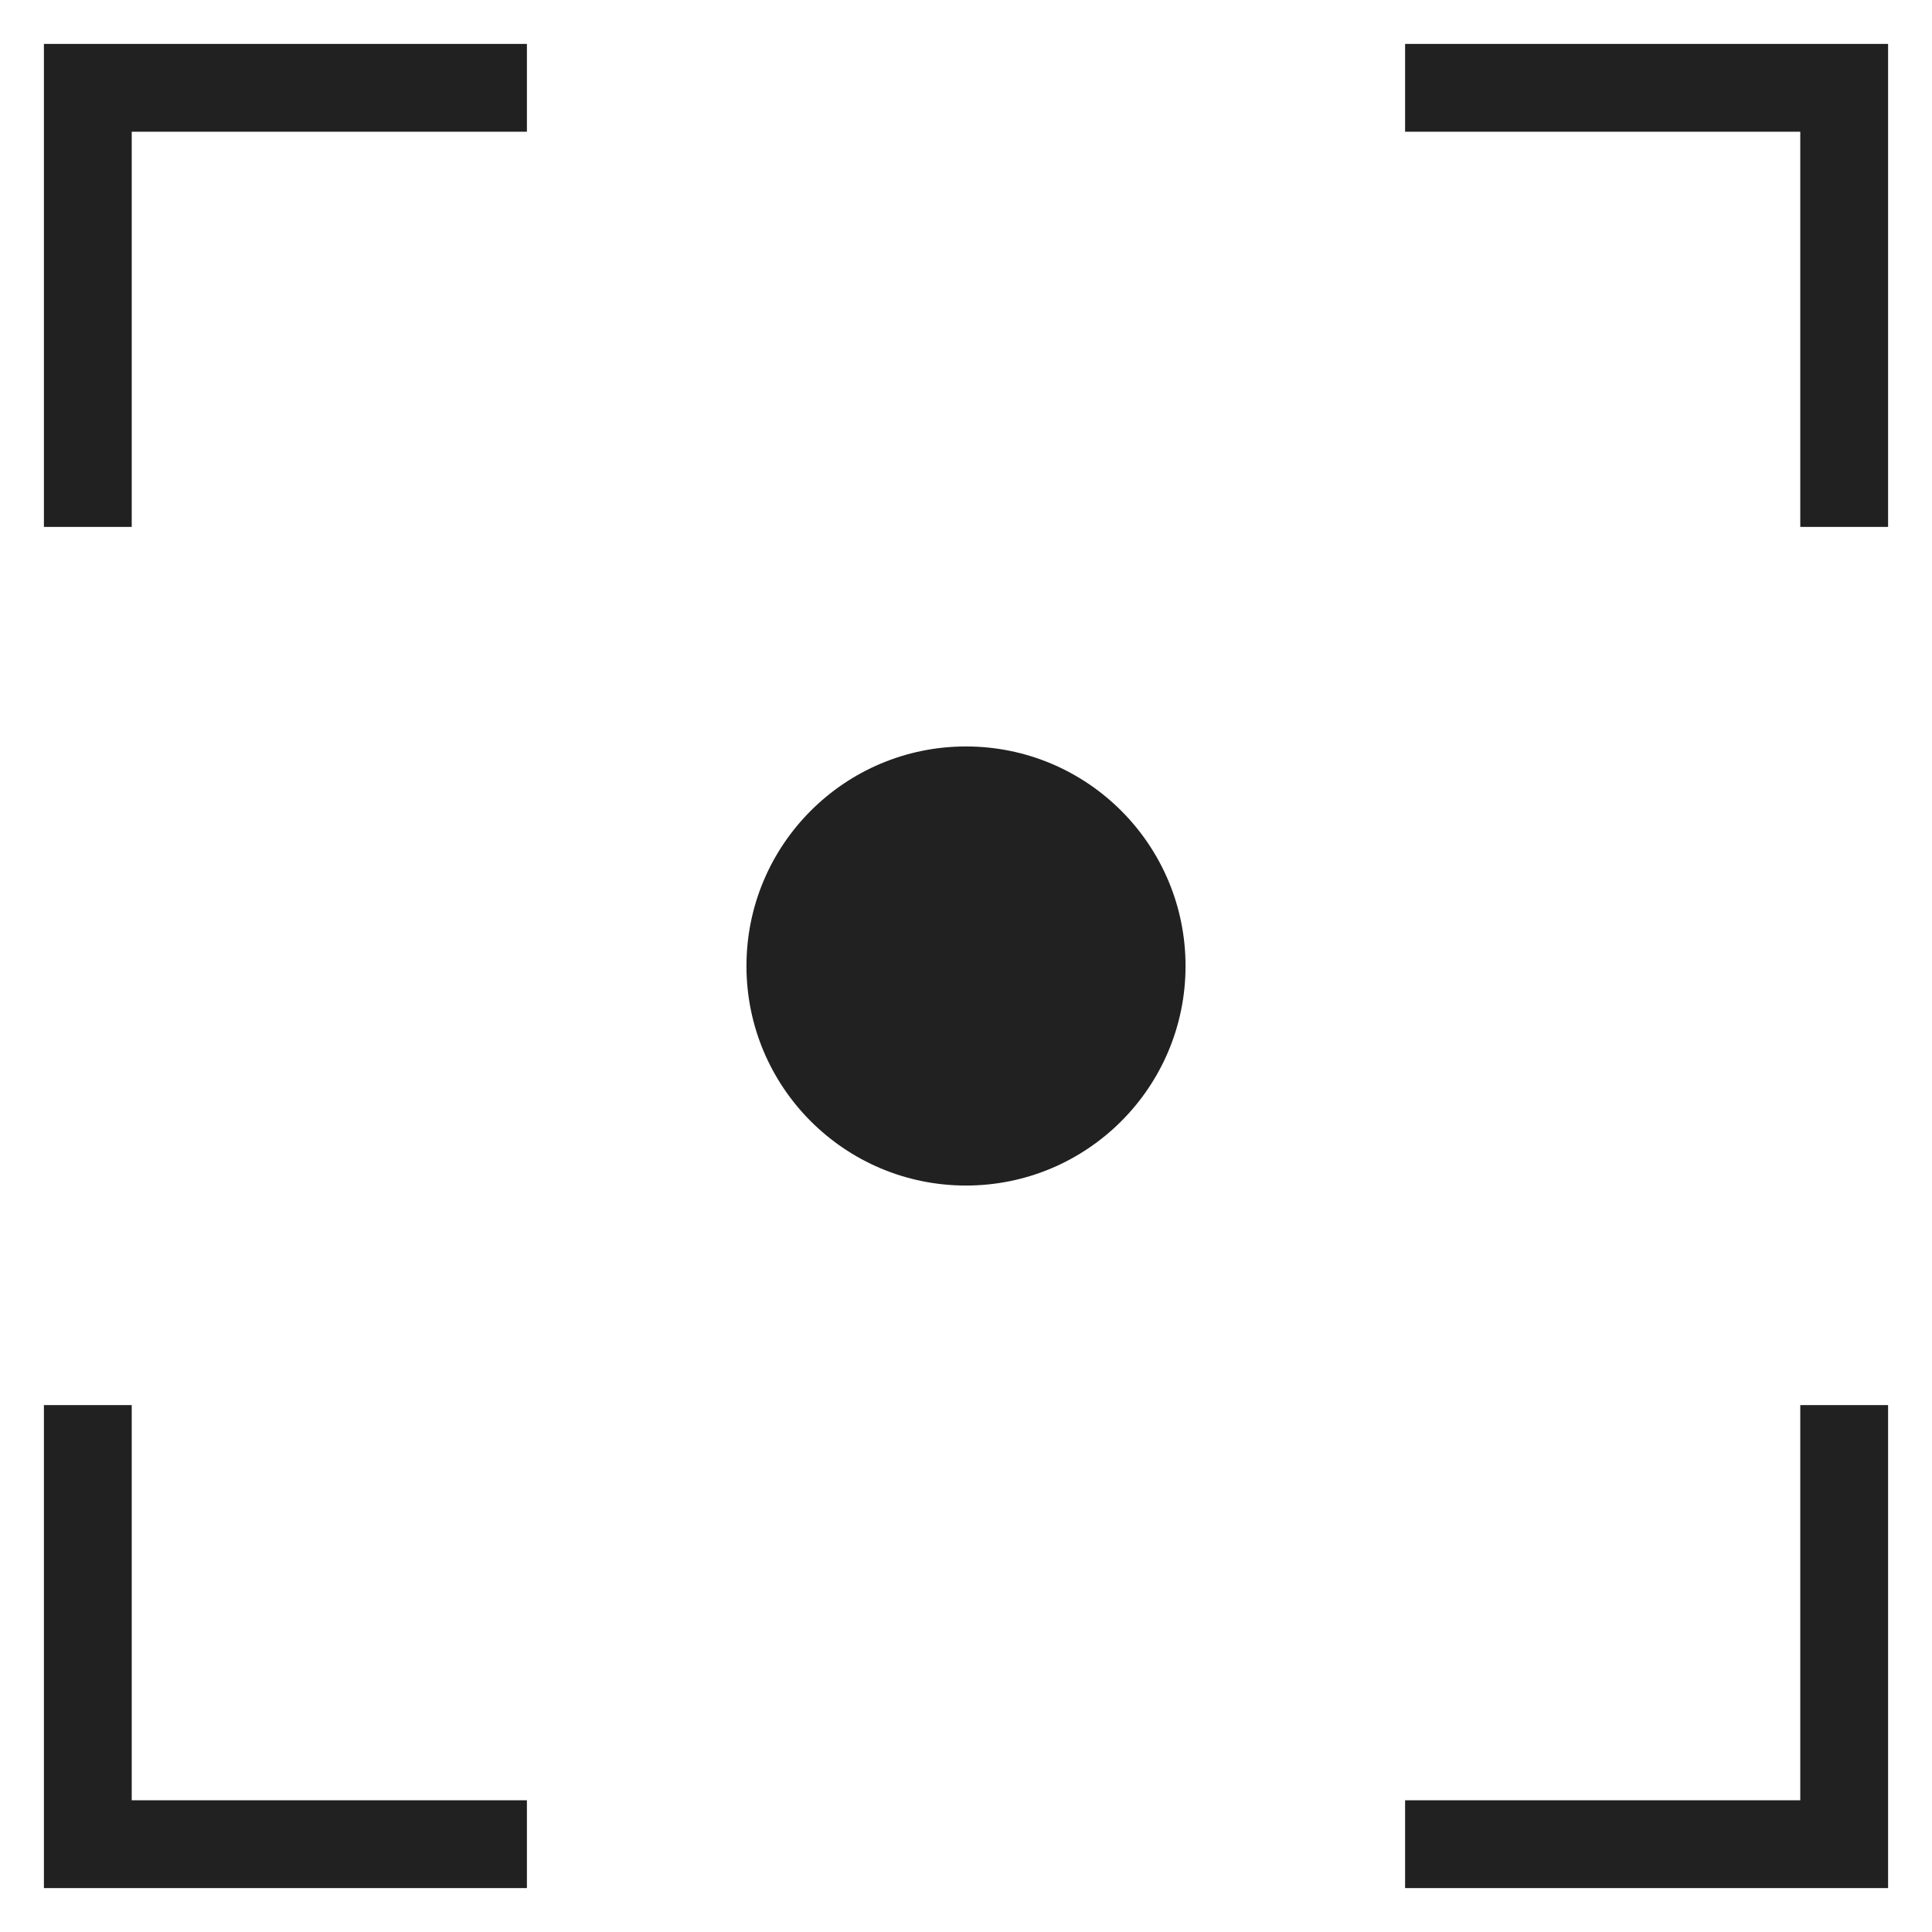 <svg width="22" height="22" viewBox="0 0 22 22" fill="none" xmlns="http://www.w3.org/2000/svg">
<path d="M21 6V1H16M1 6V1H6M16 21H21V16M6 21H1V16" stroke="#212121"/>
<circle cx="11" cy="11" r="2.5" fill="#212121"/>
</svg>

